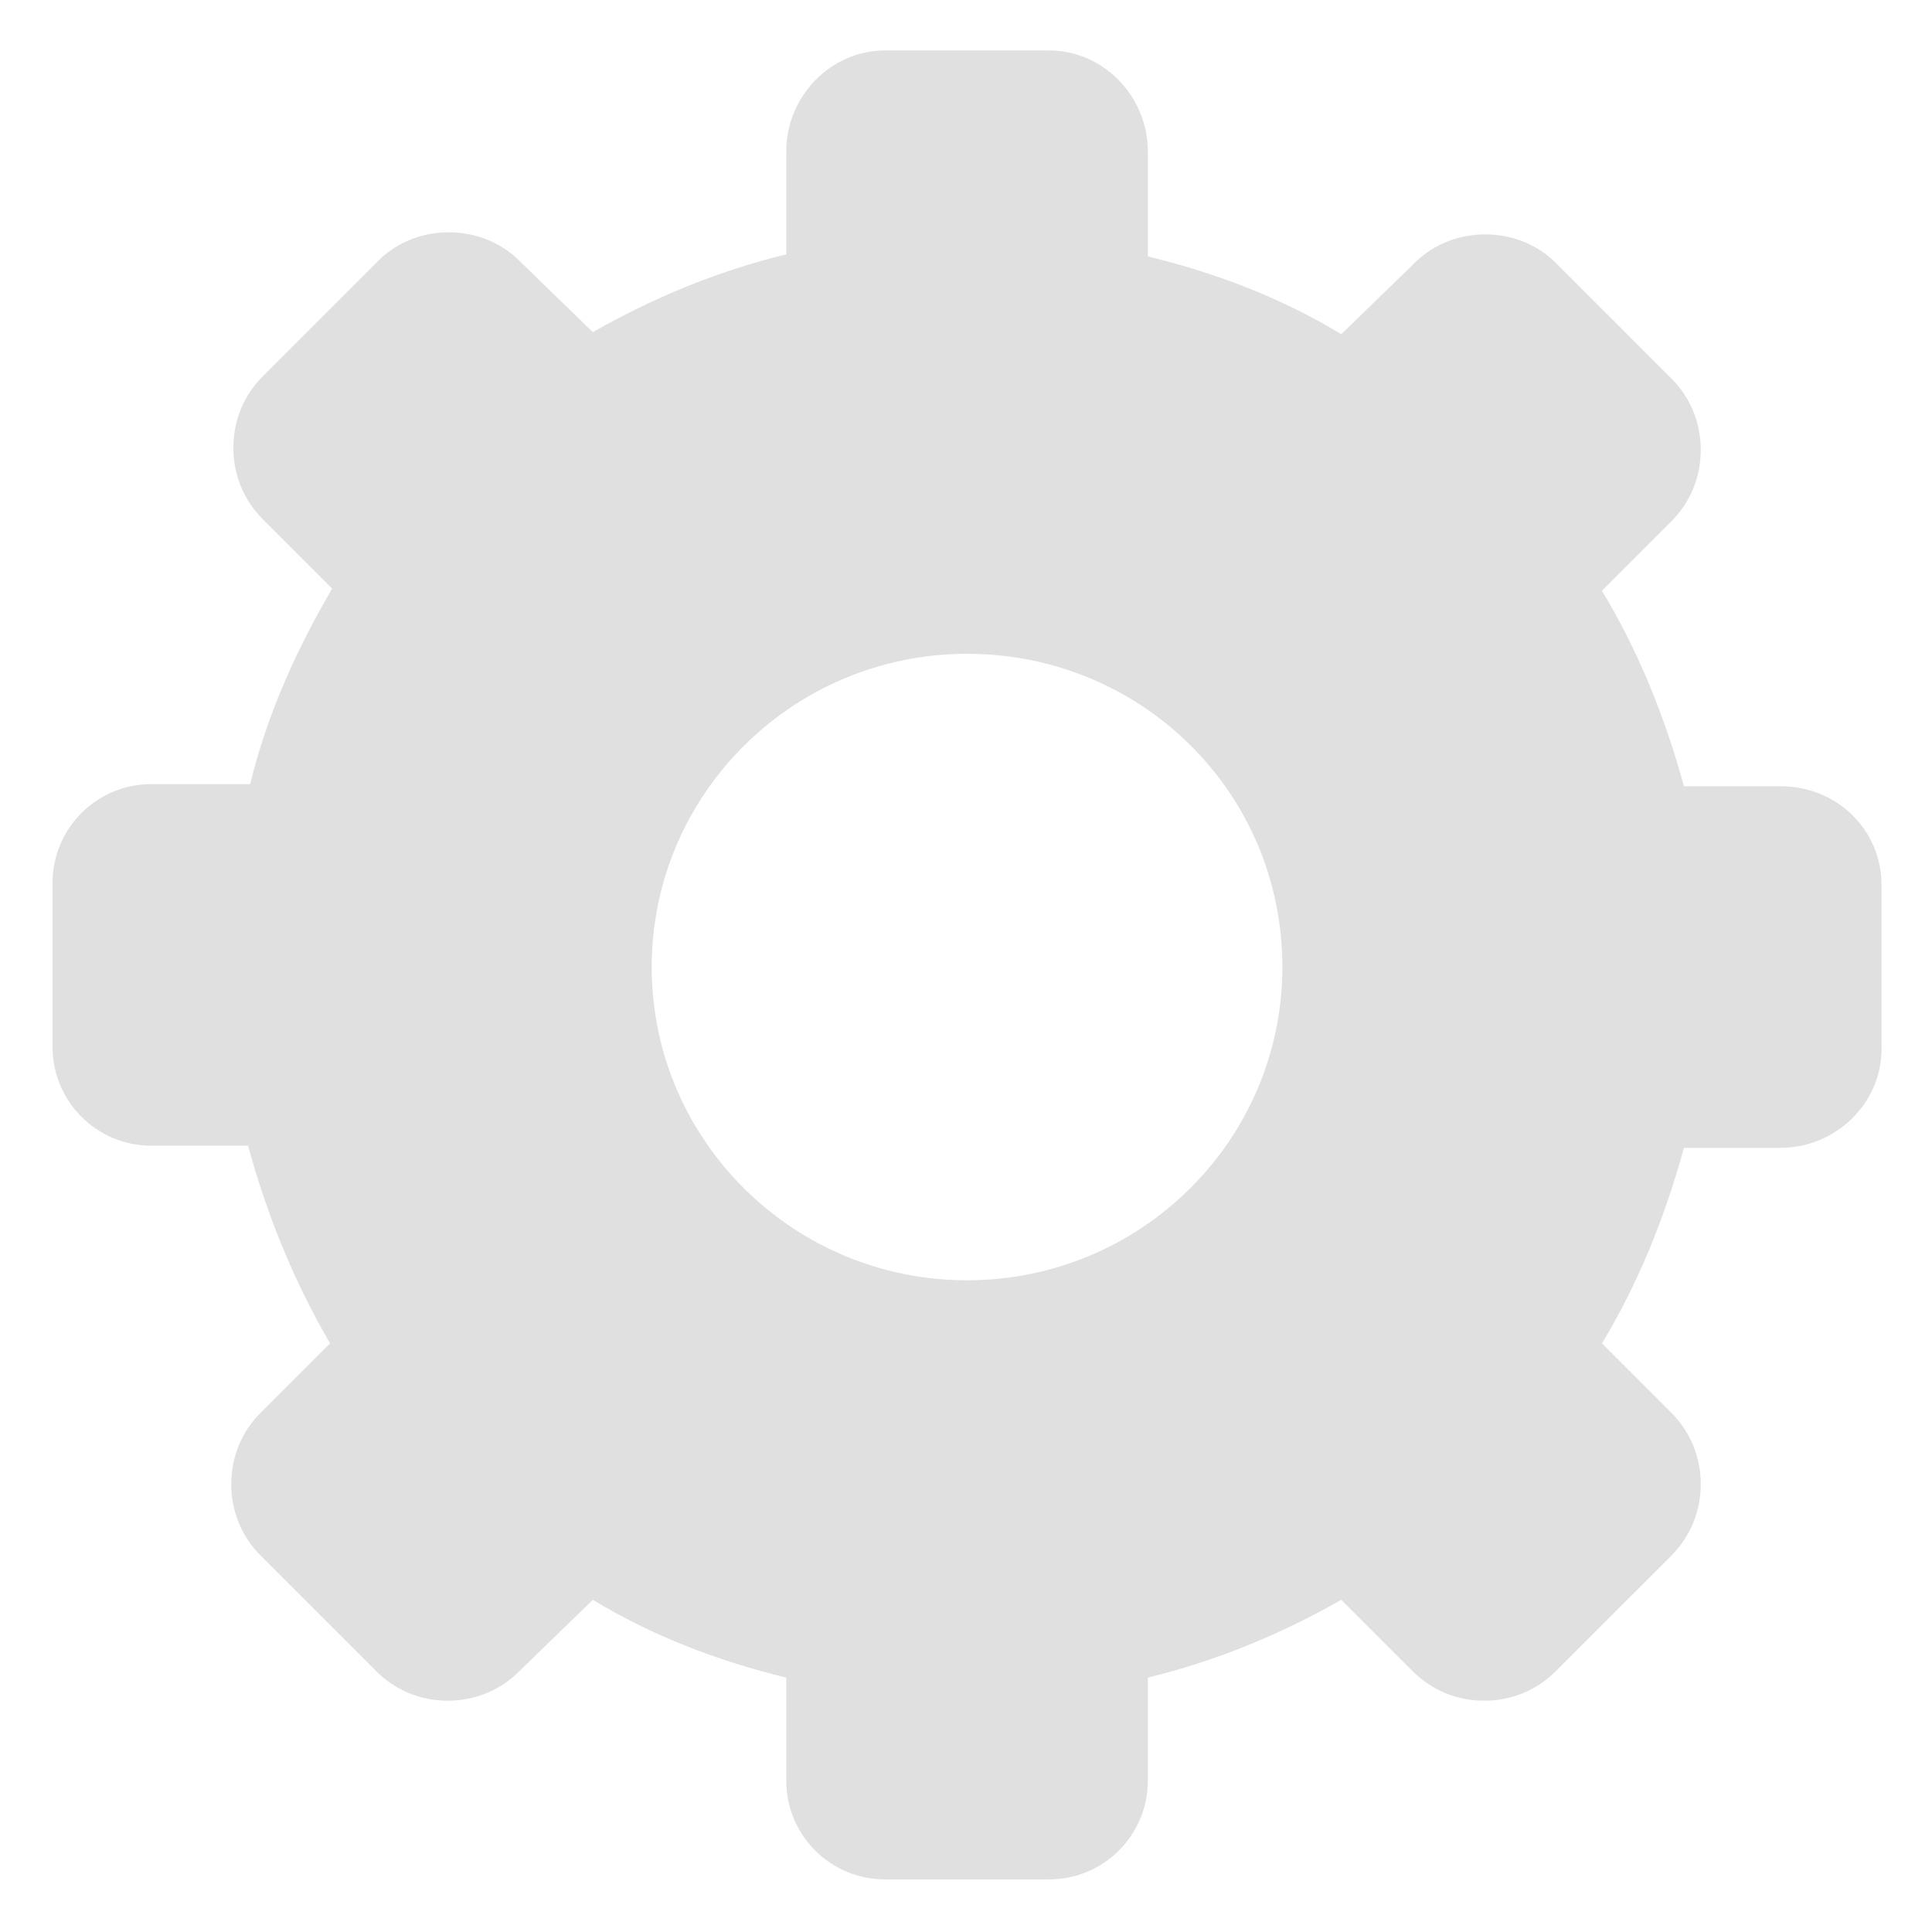 <?xml version="1.0" encoding="UTF-8" standalone="no"?>
<!-- Uploaded to: SVG Repo, www.svgrepo.com, Generator: SVG Repo Mixer Tools -->

<svg
   fill="#000000"
   version="1.1"
   id="Capa_1"
   width="16"
   height="16"
   viewBox="0 0 0.919 0.919"
   xml:space="preserve"
   sodipodi:docname="Part.svg"
   inkscape:version="1.4 (86a8ad7, 2024-10-11)"
   xmlns:inkscape="http://www.inkscape.org/namespaces/inkscape"
   xmlns:sodipodi="http://sodipodi.sourceforge.net/DTD/sodipodi-0.dtd"
   xmlns="http://www.w3.org/2000/svg"
   xmlns:svg="http://www.w3.org/2000/svg"><defs
   id="defs2" /><sodipodi:namedview
   id="namedview2"
   pagecolor="#505050"
   bordercolor="#ffffff"
   borderopacity="1"
   inkscape:showpageshadow="0"
   inkscape:pageopacity="0"
   inkscape:pagecheckerboard="1"
   inkscape:deskcolor="#505050"
   inkscape:document-units="mm"
   inkscape:zoom="45.32"
   inkscape:cx="7.6456311"
   inkscape:cy="11.4188"
   inkscape:window-width="2560"
   inkscape:window-height="1351"
   inkscape:window-x="2391"
   inkscape:window-y="-9"
   inkscape:window-maximized="1"
   inkscape:current-layer="Capa_1" />
<path
   d="m 0.847,0.374 h -0.046 c -0.009,-0.033 -0.022,-0.065 -0.039,-0.093 l 0.033,-0.033 c 0.009,-0.009 0.014,-0.021 0.014,-0.034 0,-0.013 -0.005,-0.025 -0.014,-0.034 l -0.055,-0.055 c -0.018,-0.018 -0.049,-0.018 -0.067,-1.889e-5 l -0.035,0.034 c -0.028,-0.017 -0.059,-0.029 -0.092,-0.037 V 0.072 c 5e-8,-0.026 -0.021,-0.048 -0.047,-0.048 h -0.078 c -0.026,0 -0.047,0.022 -0.047,0.048 v 0.049 c -0.033,0.008 -0.064,0.021 -0.092,0.037 l -0.035,-0.034 c -0.018,-0.018 -0.049,-0.018 -0.067,-1.893e-5 l -0.055,0.055 c -0.009,0.009 -0.014,0.021 -0.014,0.034 0,0.013 0.005,0.025 0.014,0.034 l 0.033,0.033 c -0.017,0.029 -0.031,0.06 -0.039,0.093 H 0.072 c -0.026,9e-8 -0.047,0.021 -0.047,0.047 v 0.078 c 0,0.026 0.021,0.047 0.047,0.047 h 0.046 c 0.009,0.033 0.022,0.065 0.039,0.094 l -0.033,0.033 c -0.009,0.009 -0.014,0.021 -0.014,0.034 0,0.013 0.005,0.025 0.014,0.034 l 0.055,0.055 c 0.009,0.009 0.021,0.014 0.034,0.014 0.013,0 0.025,-0.005 0.034,-0.014 l 0.035,-0.034 c 0.028,0.017 0.059,0.029 0.092,0.037 v 0.049 c 0,0.026 0.021,0.047 0.047,0.047 h 0.078 c 0.026,0 0.047,-0.021 0.047,-0.047 v -0.049 c 0.033,-0.008 0.064,-0.021 0.092,-0.037 l 0.034,0.034 c 0.009,0.009 0.021,0.014 0.034,0.014 0.013,0 0.025,-0.005 0.034,-0.014 l 0.055,-0.055 c 0.009,-0.009 0.014,-0.021 0.014,-0.034 0,-0.013 -0.005,-0.025 -0.014,-0.034 L 0.762,0.639 C 0.779,0.611 0.792,0.579 0.801,0.546 h 0.046 c 0.026,0 0.048,-0.021 0.048,-0.047 v -0.078 c 1.892e-5,-0.026 -0.021,-0.047 -0.048,-0.047 z M 0.46,0.609 c -0.083,0 -0.15,-0.067 -0.15,-0.149 0,-0.082 0.067,-0.149 0.15,-0.149 0.083,0 0.15,0.066 0.15,0.149 -1.893e-5,0.082 -0.067,0.149 -0.15,0.149 z"
   id="path1"
   inkscape:label="Part"
   style="fill:#e0e0e0;fill-opacity:1;stroke:none;stroke-width:0.019" />
</svg>
